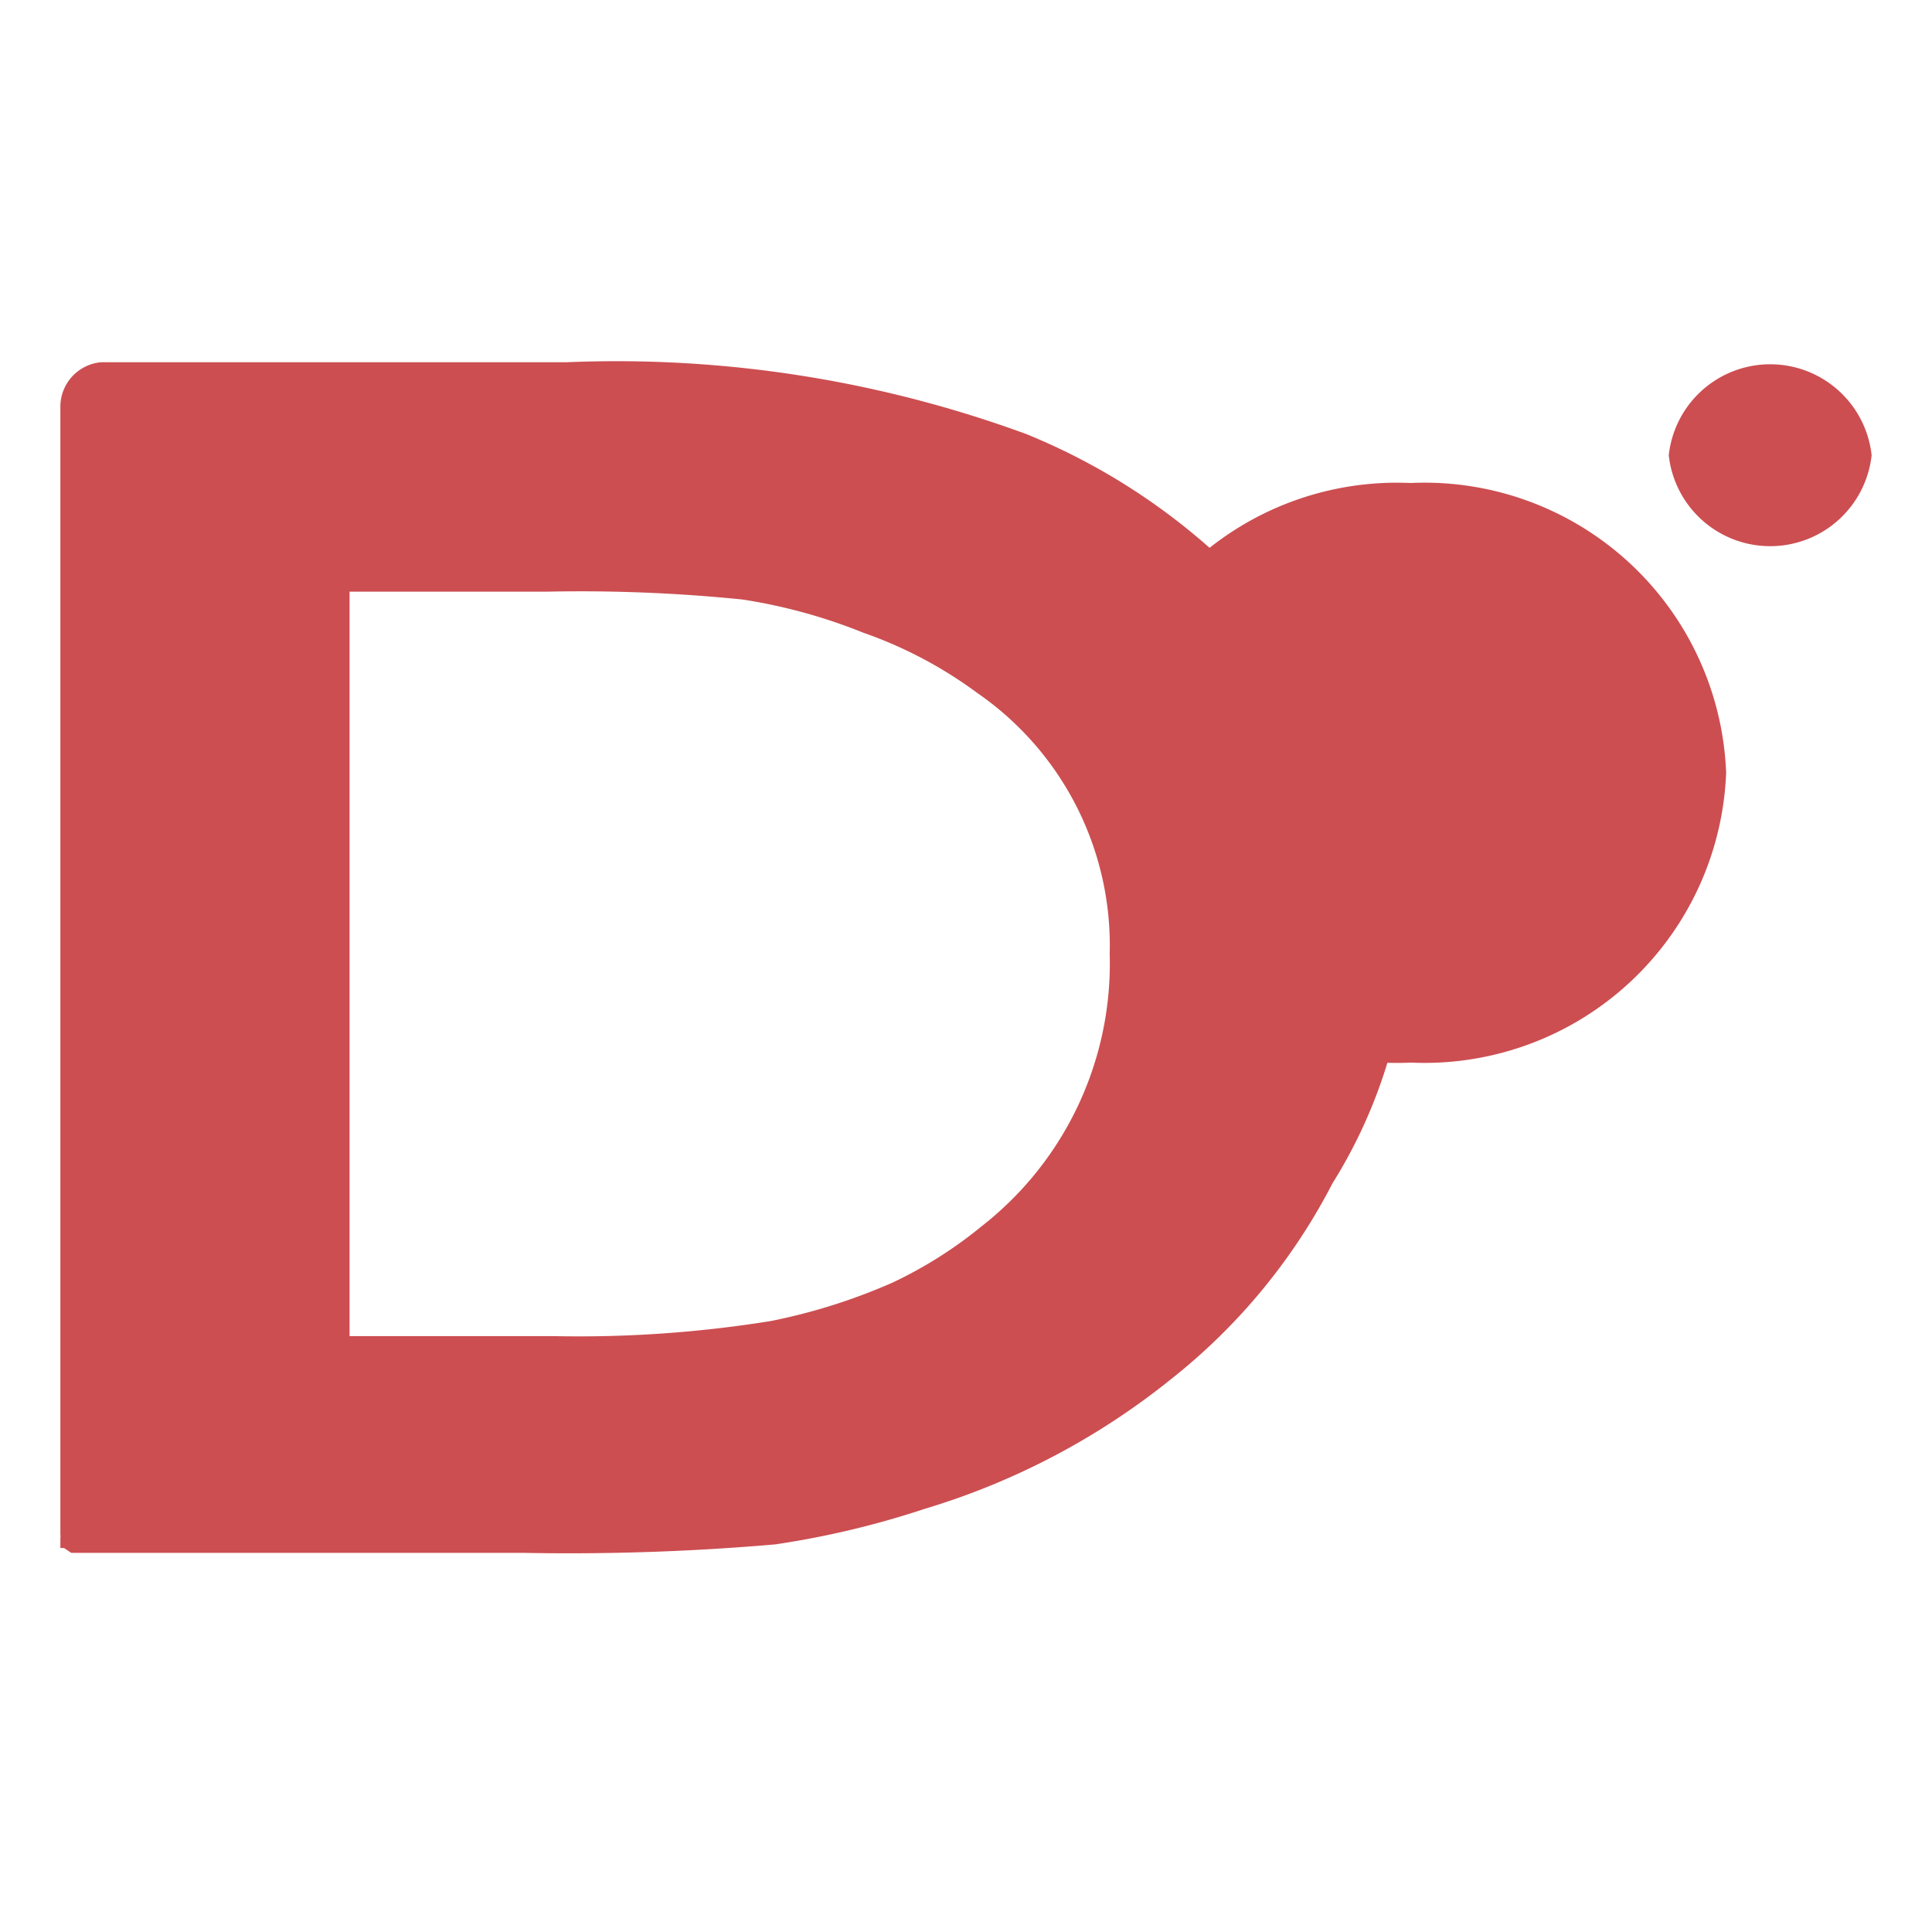 <svg id="Bases" xmlns="http://www.w3.org/2000/svg" viewBox="0 0 32 32"><defs><style>.cls-1{fill:#cc4e51;}</style></defs><path id="path2242" class="cls-1" d="M1.67,6A.74.74,0,0,0,1,6.72L1,25.15v.22s0,0,0,.05H1a.11.11,0,0,1,0,.05v0l0,.06h0l0,.06h0l0,.05v0l.06,0v0l0,0h0l0,0h0l.12.08h0l.06,0h0l.06,0h.08l.15,0h.07l7.06,0a39.6,39.6,0,0,0,4.18-.14h0a14.7,14.7,0,0,0,2.48-.59,12,12,0,0,0,4.08-2.15,9.93,9.93,0,0,0,2.67-3.24A8.34,8.34,0,0,0,23.3,16a8.79,8.79,0,0,0-1.7-5.2A10.63,10.63,0,0,0,17,7.19,19.71,19.71,0,0,0,9.38,6H1.67ZM5.77,9.8H9.05a26.62,26.62,0,0,1,3.25.13,9,9,0,0,1,2,.55,7.12,7.12,0,0,1,1.89,1v0a5.08,5.08,0,0,1,2.19,4.32,5.52,5.52,0,0,1-2.12,4.51,7.09,7.09,0,0,1-1.49.94,9.74,9.74,0,0,1-2,.63,20,20,0,0,1-3.61.25H5.79l0-12.39Z"/><path id="path2211" class="cls-1" d="M28.59,12.81a5,5,0,0,1-5.22,4.79,5,5,0,0,1-5.23-4.79h0A5,5,0,0,1,23.36,8a5,5,0,0,1,5.23,4.79Z"/><path id="path2222" class="cls-1" d="M31,7.54a1.69,1.69,0,0,1-3.36,0h0a1.69,1.69,0,0,1,3.36,0Z"/></svg>